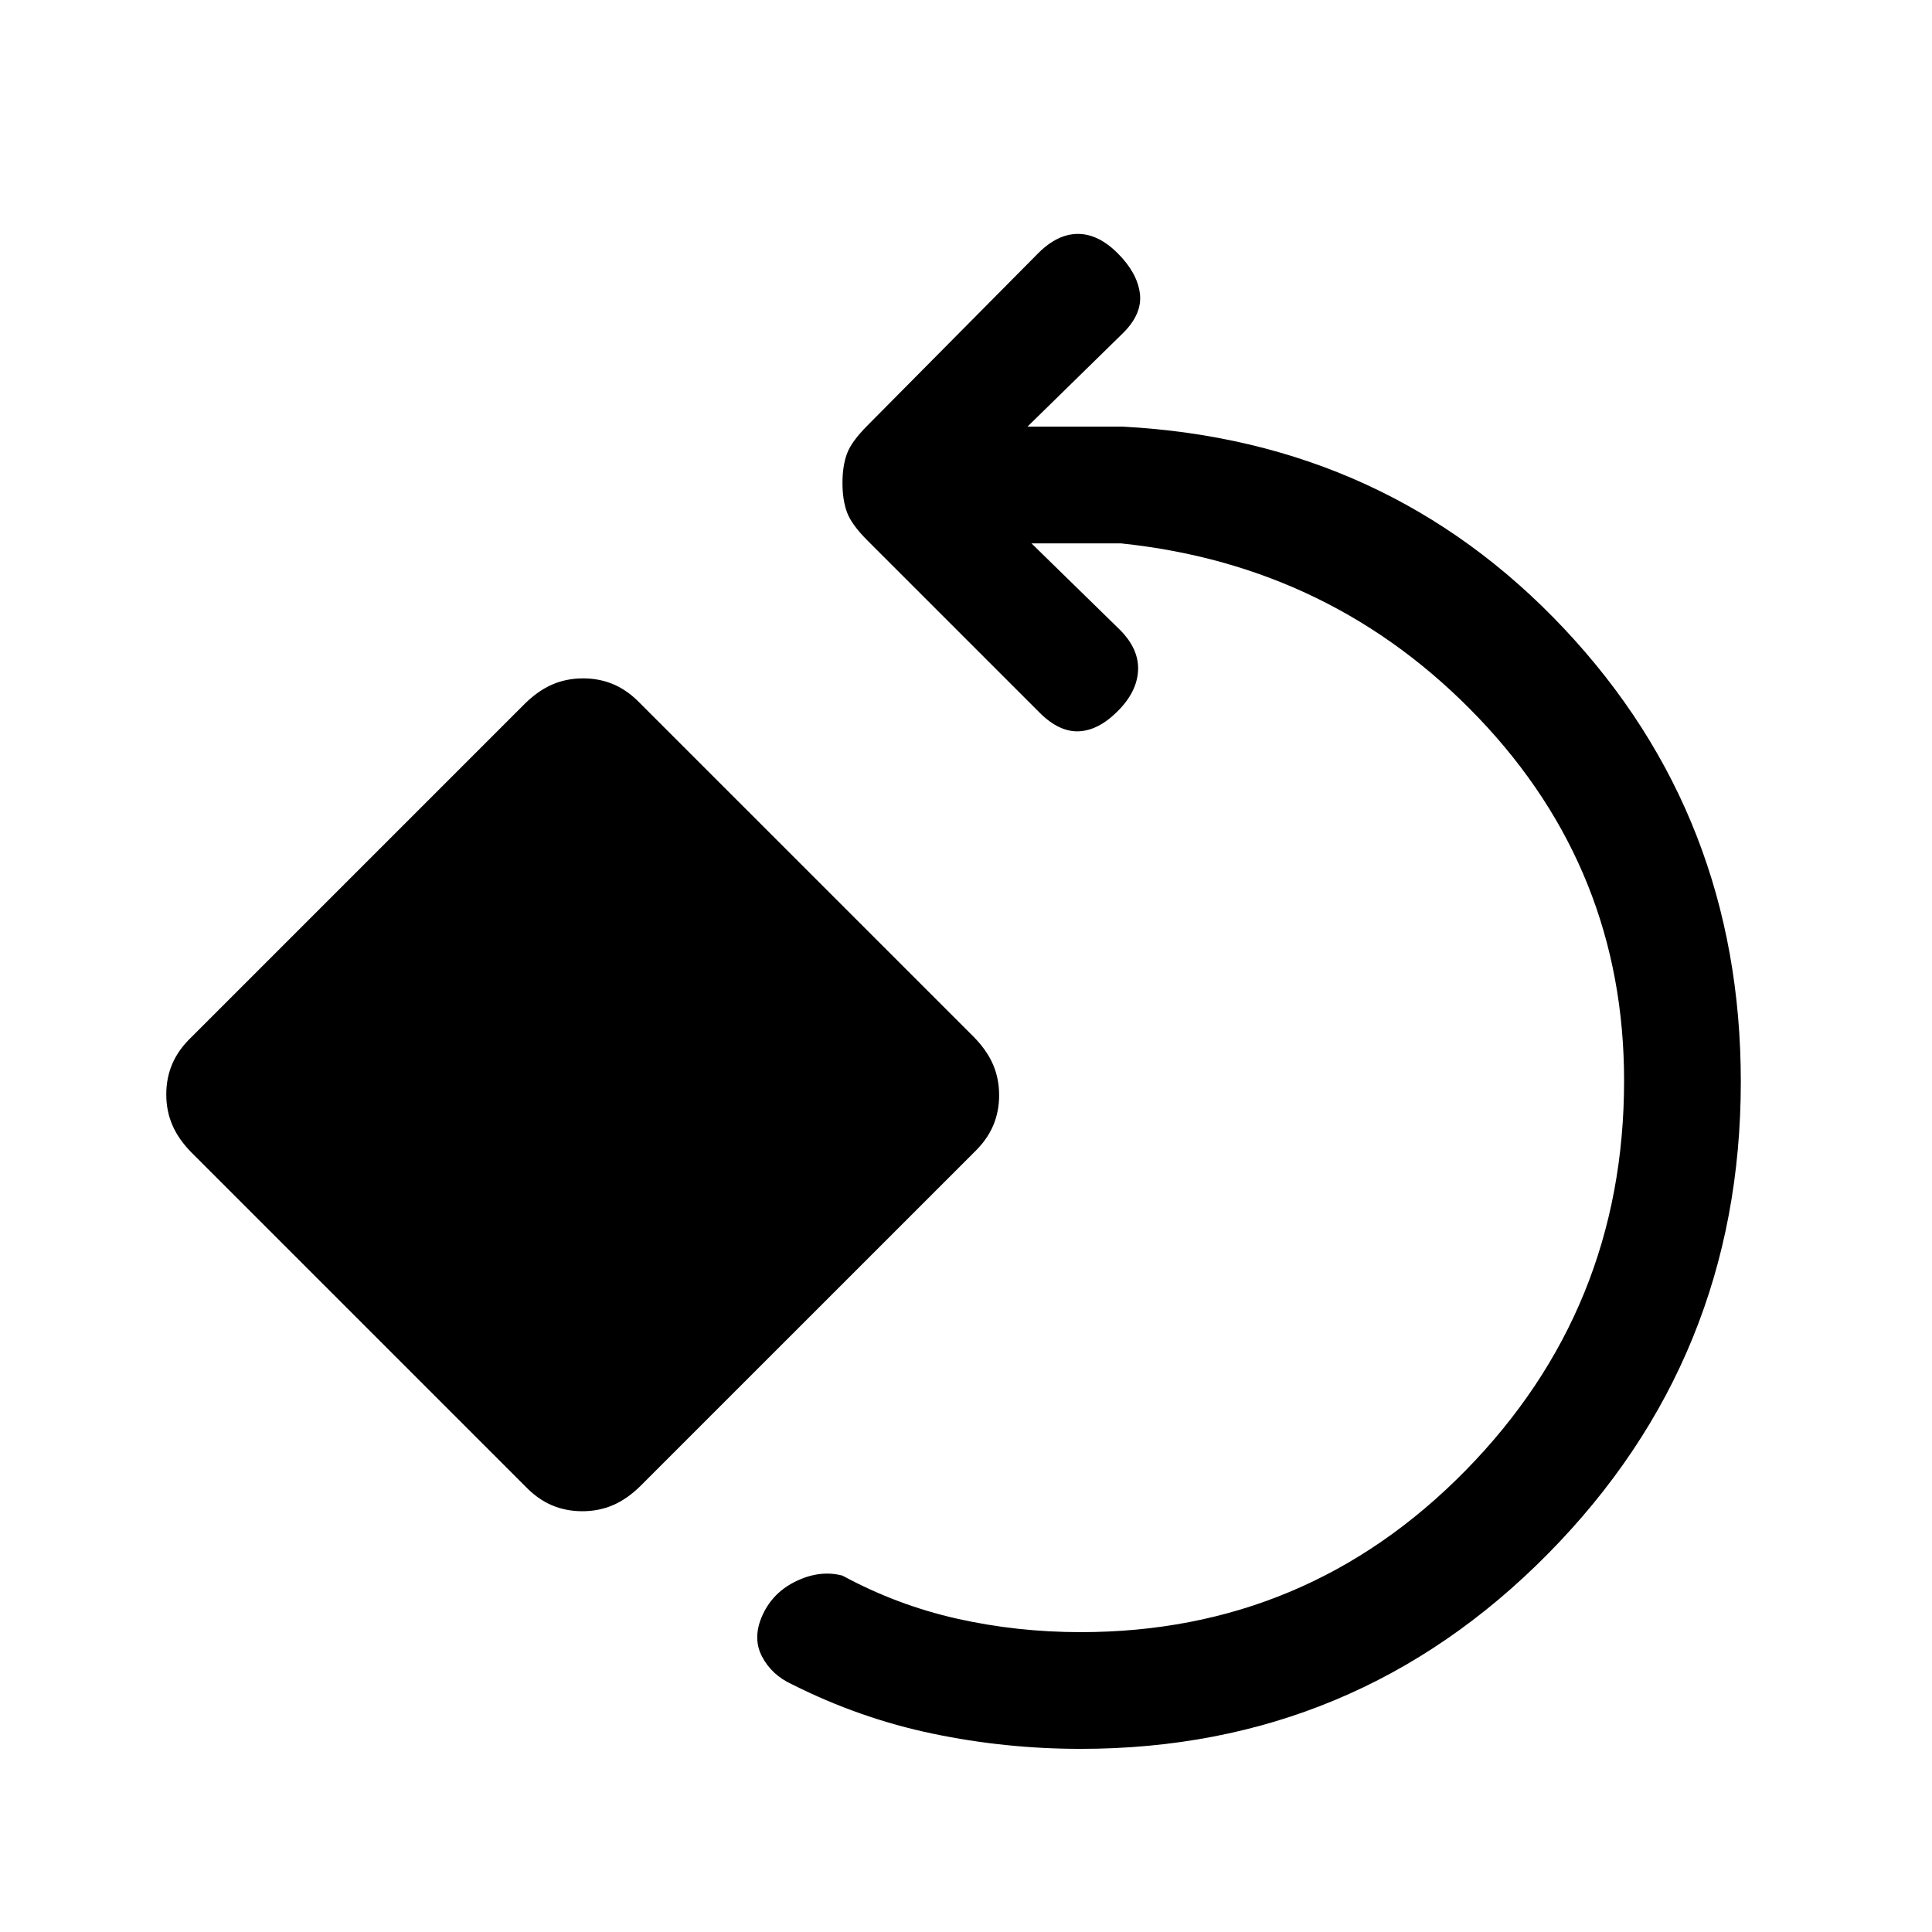 <svg xmlns="http://www.w3.org/2000/svg" height="20" viewBox="0 -960 960 960" width="20"><path d="M537-91q-37.43 0-73.58-7.56-36.16-7.55-69.73-24.44-10.31-4.69-15.11-14-4.81-9.31.38-20.62 5.19-11.3 16.94-16.84 11.74-5.54 22.72-2.62 27.15 14.7 56.93 21.39Q505.33-149 537-149q112.36 0 191.18-80.27Q807-309.54 807-423q0-104.52-72.27-180.26T557-690h-44.46l43.84 42.85q9.62 9.61 9.12 20.27-.5 10.65-10.12 20.26-9.61 9.62-19.38 10-9.77.39-19.38-9.23l-85.54-85.53q-8-8-10.23-14.11-2.23-6.11-2.23-14.54t2.23-14.51q2.23-6.08 10.23-14.08l84.77-85.53q9.61-9.62 19.77-9.62 10.15 0 19.76 9.62 9.62 9.61 11 19.77 1.39 10.15-8.23 19.76L510.54-748H558q131.34 7 219.17 100.35Q865-554.31 865-422.5q0 137.46-95.73 234.48Q673.54-91 537-91ZM289.34-209.08q-8.23 0-15.25-3.02-7.01-3.03-13.17-9.44L95.08-387.38q-6.42-6.56-9.44-13.58-3.02-7.01-3.02-15.24t3.02-15.24q3.02-7.02 9.44-13.18l165.84-165.84q6.56-6.41 13.57-9.44 7.02-3.02 15.25-3.02t15.24 3.02q7.01 3.03 13.17 9.44L484-444.62q6.41 6.56 9.44 13.58 3.02 7.01 3.02 15.24t-3.02 15.24q-3.03 7.02-9.44 13.18L318.15-221.54q-6.56 6.41-13.57 9.44-7.01 3.02-15.24 3.02Z"/></svg>